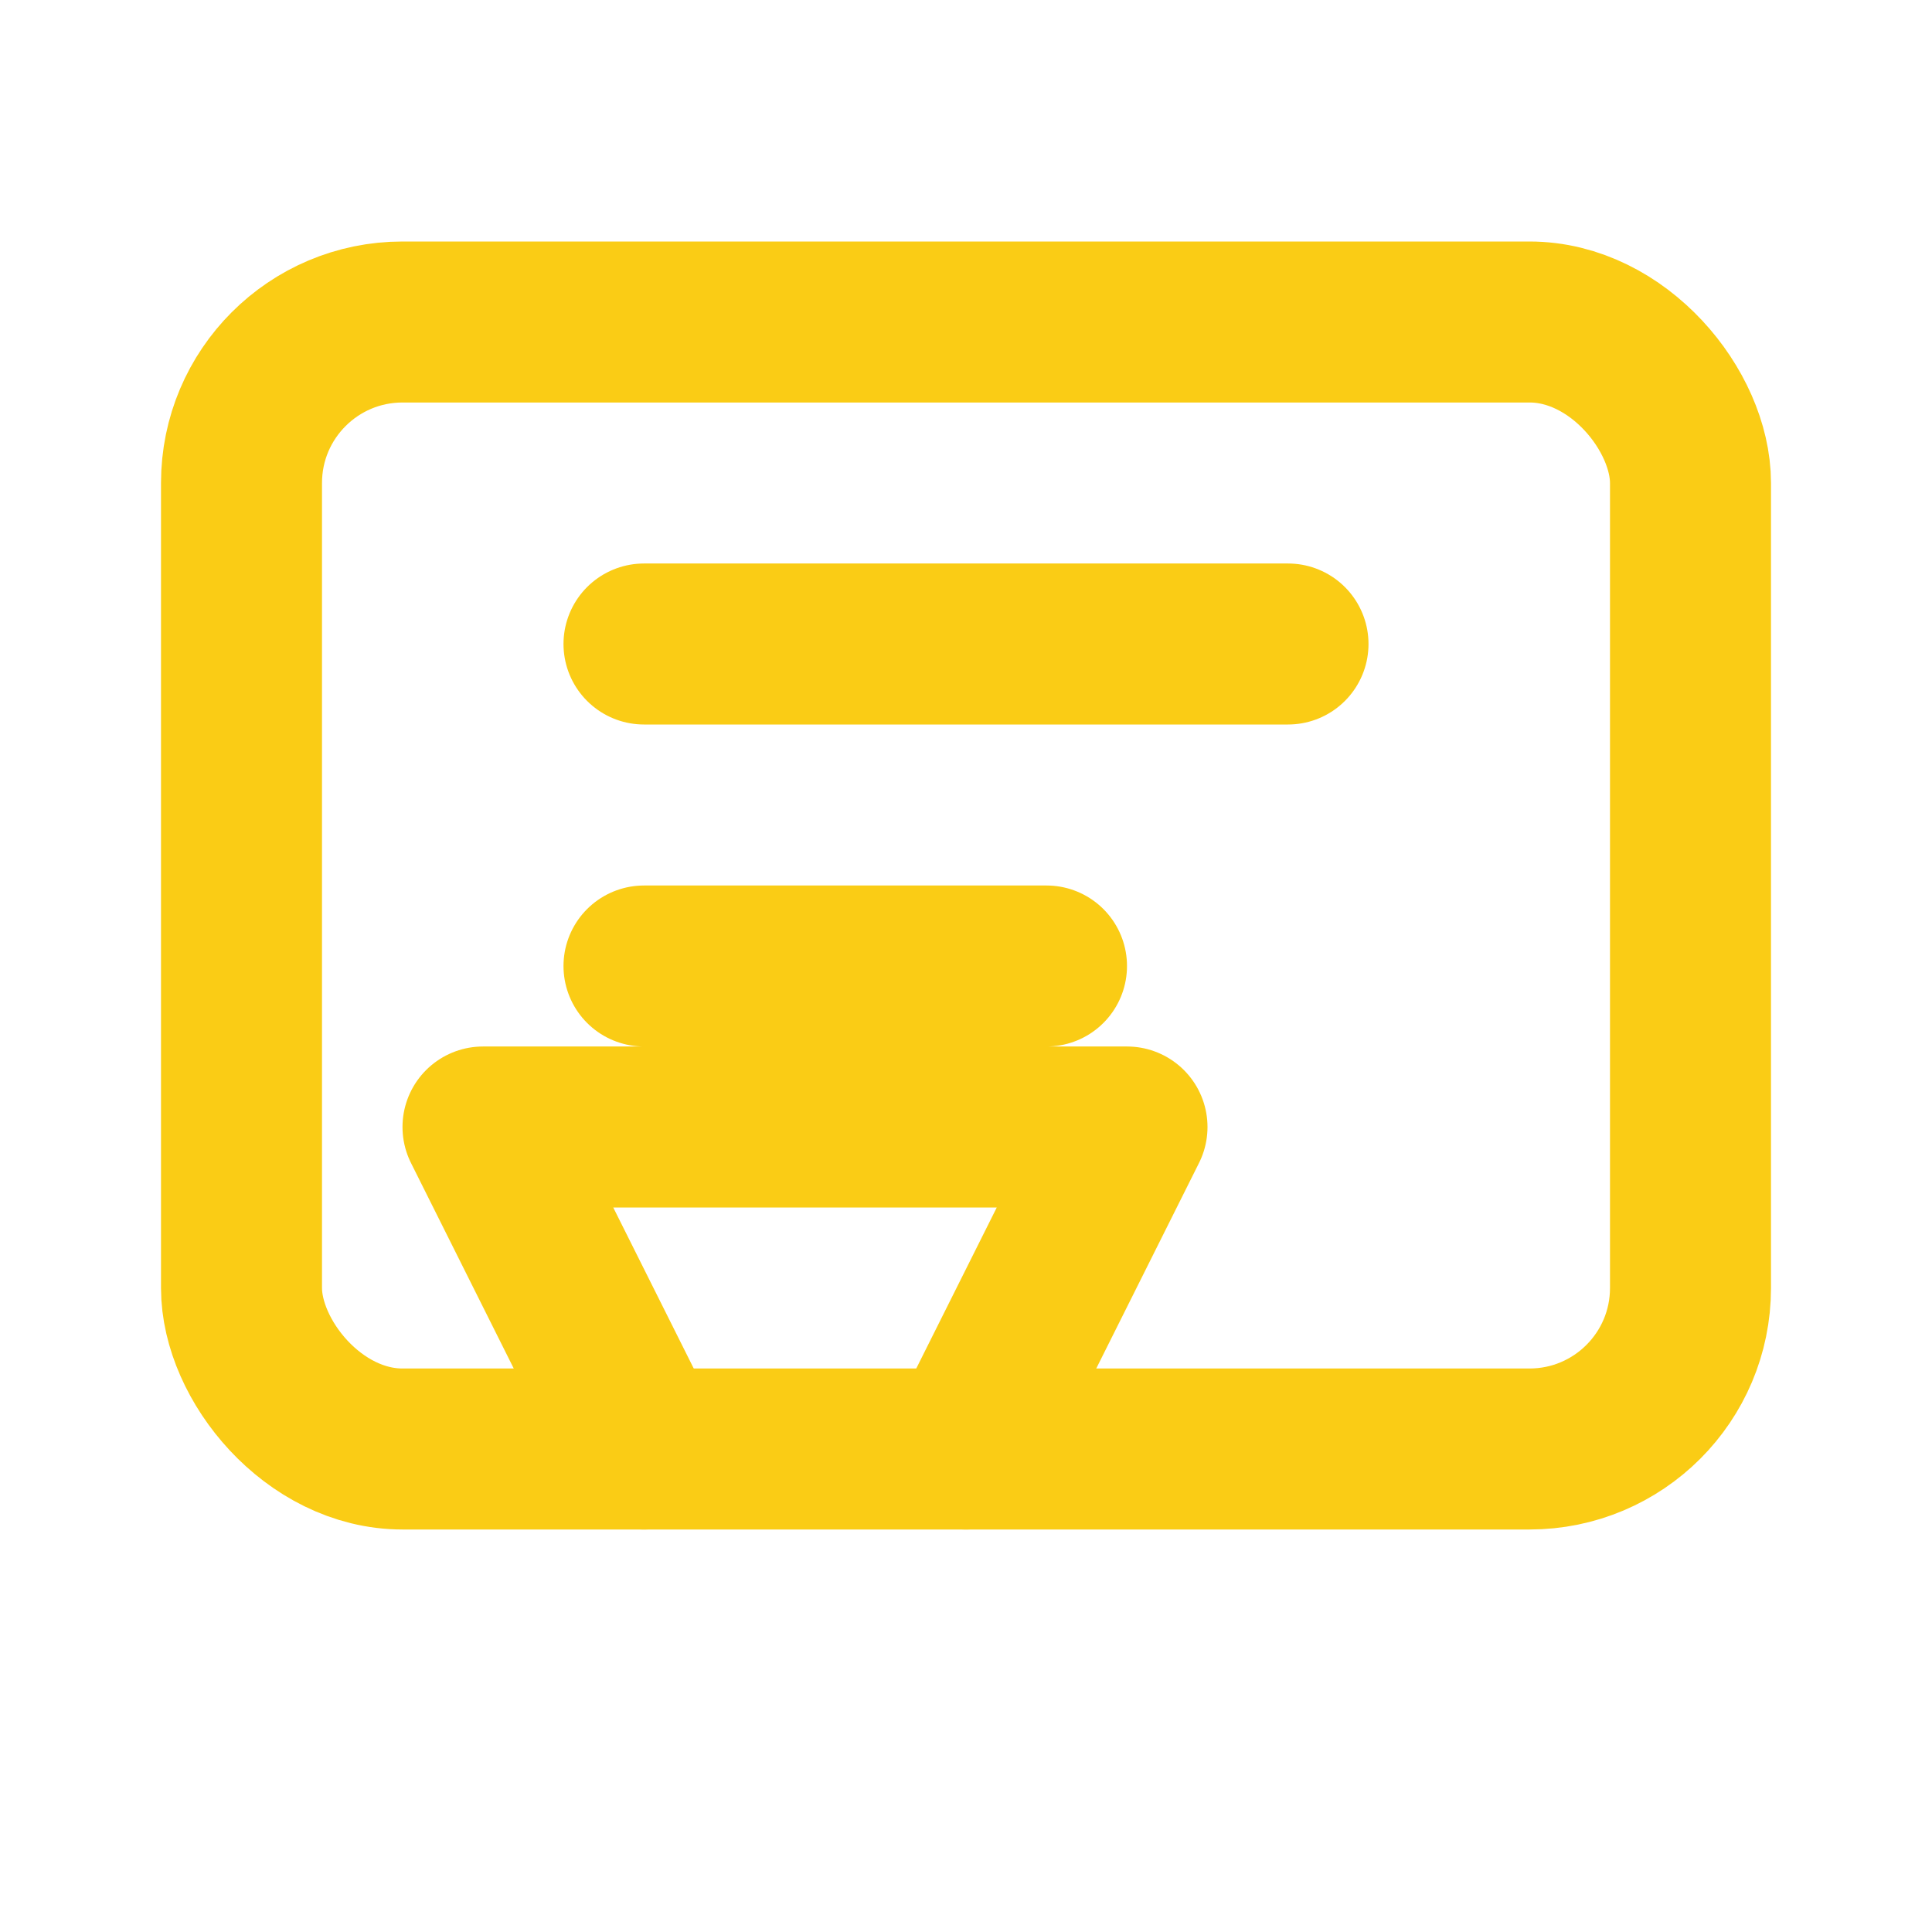 <svg xmlns="http://www.w3.org/2000/svg" fill="none" stroke="#FACC15" stroke-width="2" viewBox="0 0 24 24">
  <rect x="3" y="4" width="18" height="14" rx="2"/>
  <path stroke-linecap="round" stroke-linejoin="round" d="M8 8h8M8 12h5M12 18l2-4H6l2 4"/>
</svg>